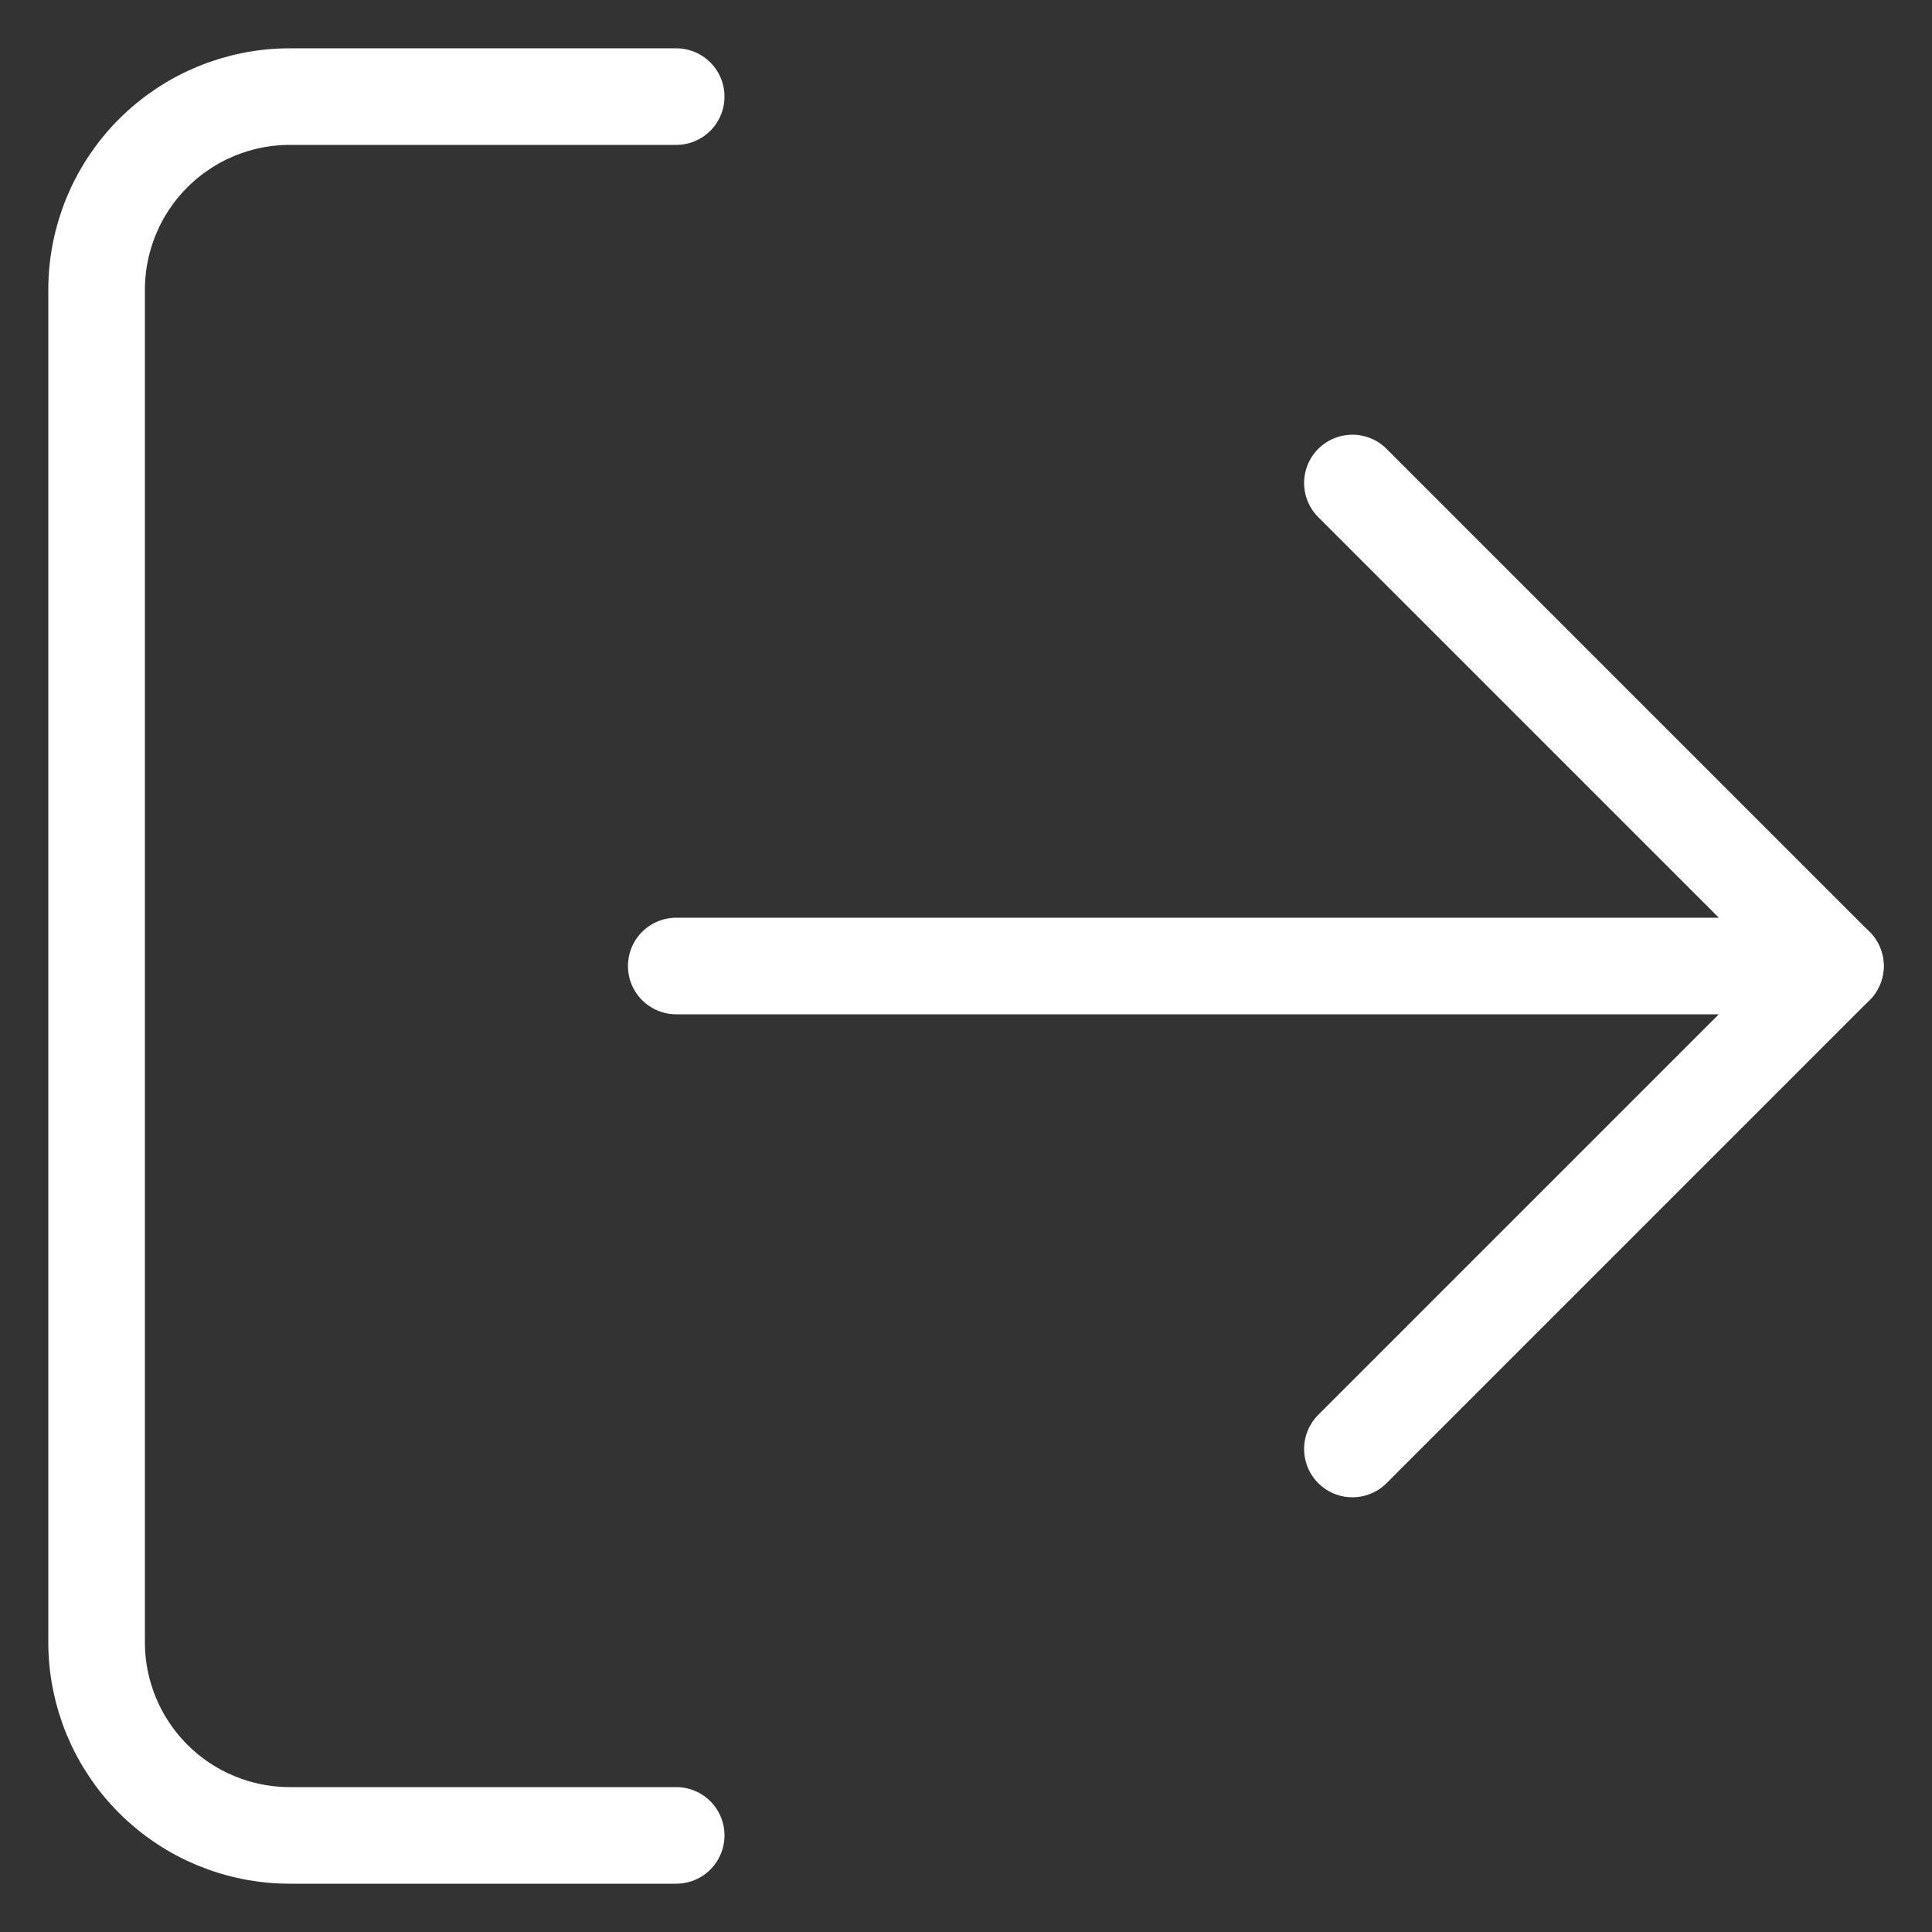 <svg width="80" height="80" viewBox="0 0 80 80" fill="none" xmlns="http://www.w3.org/2000/svg">
<rect x="0" y="0" width="80" height="80" fill="#333333" stroke="none"/>
<path d="M28 76H12C9.878 76 7.843 75.157 6.343 73.657C4.843 72.157 4 70.122 4 68V12C4 9.878 4.843 7.843 6.343 6.343C7.843 4.843 9.878 4 12 4H28" stroke="white" stroke-width="4" stroke-linecap="round" stroke-linejoin="round"/>
<path d="M56 60L76 40L56 20" stroke="white" stroke-width="4" stroke-linecap="round" stroke-linejoin="round"/>
<path d="M76.002 40H28.002" stroke="white" stroke-width="4" stroke-linecap="round" stroke-linejoin="round"/>
</svg>
